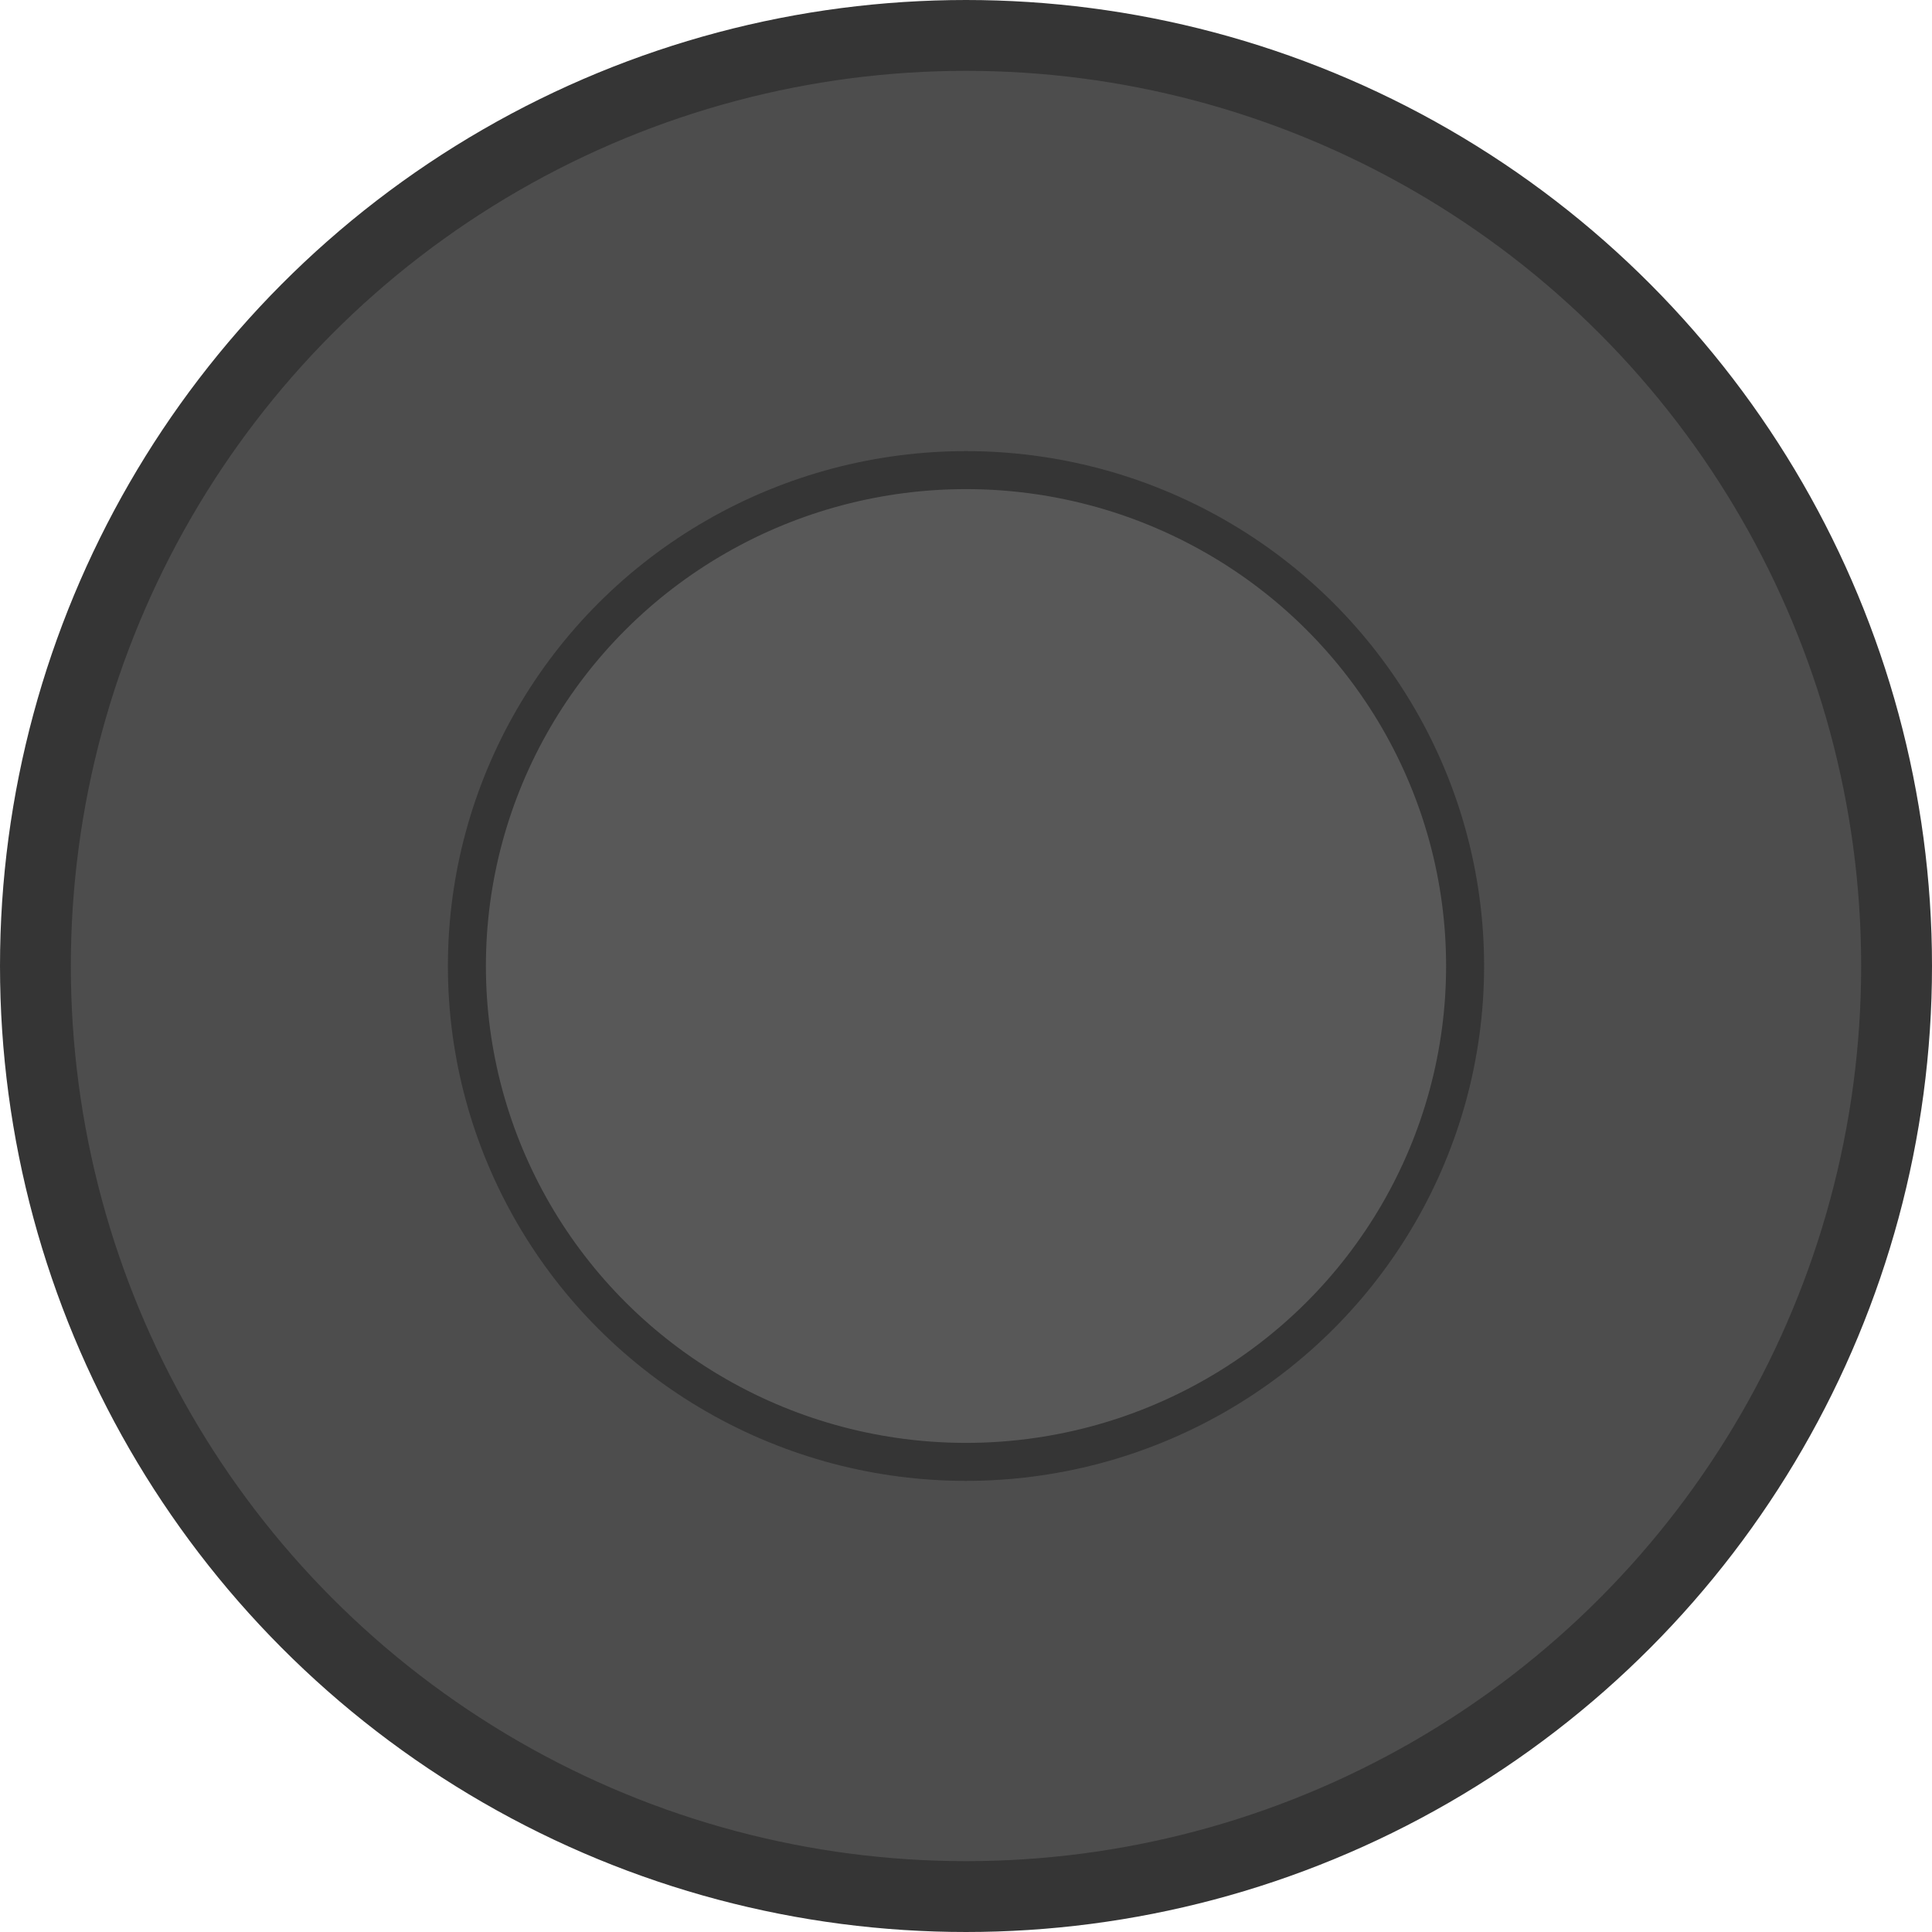 <?xml version="1.0" encoding="UTF-8" standalone="no"?>
<!-- Created with Inkscape (http://www.inkscape.org/) -->

<svg
   width="3mm"
   height="3mm"
   viewBox="0 0 3 3"
   version="1.1"
   id="svg82808"
   inkscape:version="1.1.1 (3bf5ae0d25, 2021-09-20)"
   sodipodi:docname="smallOffButtonSwitch.svg"
   xmlns:inkscape="http://www.inkscape.org/namespaces/inkscape"
   xmlns:sodipodi="http://sodipodi.sourceforge.net/DTD/sodipodi-0.dtd"
   xmlns="http://www.w3.org/2000/svg"
   xmlns:svg="http://www.w3.org/2000/svg">
  <sodipodi:namedview
     id="namedview82810"
     pagecolor="#ffffff"
     bordercolor="#666666"
     borderopacity="1.0"
     inkscape:pageshadow="2"
     inkscape:pageopacity="0.0"
     inkscape:pagecheckerboard="0"
     inkscape:document-units="mm"
     showgrid="false"
     inkscape:zoom="38.427834"
     inkscape:cx="6.2584844"
     inkscape:cy="4.5930249"
     inkscape:window-width="1920"
     inkscape:window-height="1057"
     inkscape:window-x="1592"
     inkscape:window-y="-8"
     inkscape:window-maximized="1"
     inkscape:current-layer="layer1" />
  <defs
     id="defs82805" />
  <g
     inkscape:label="Layer 1"
     inkscape:groupmode="layer"
     id="layer1">
    <circle
       style="fill:#4d4d4d;fill-opacity:1;stroke:#353535;stroke-width:0.11;stroke-miterlimit:4;stroke-dasharray:none;stroke-opacity:1"
       id="path82978"
       cx="1.5"
       cy="1.5"
       r="1.445" />
    <ellipse
       style="fill:#585858;fill-opacity:1;stroke:#353535;stroke-width:0.059;stroke-miterlimit:4;stroke-dasharray:none;stroke-opacity:1"
       id="path82978-4"
       cx="1.5"
       cy="1.5"
       rx="0.775"
       ry="0.77" />
  </g>
</svg>
